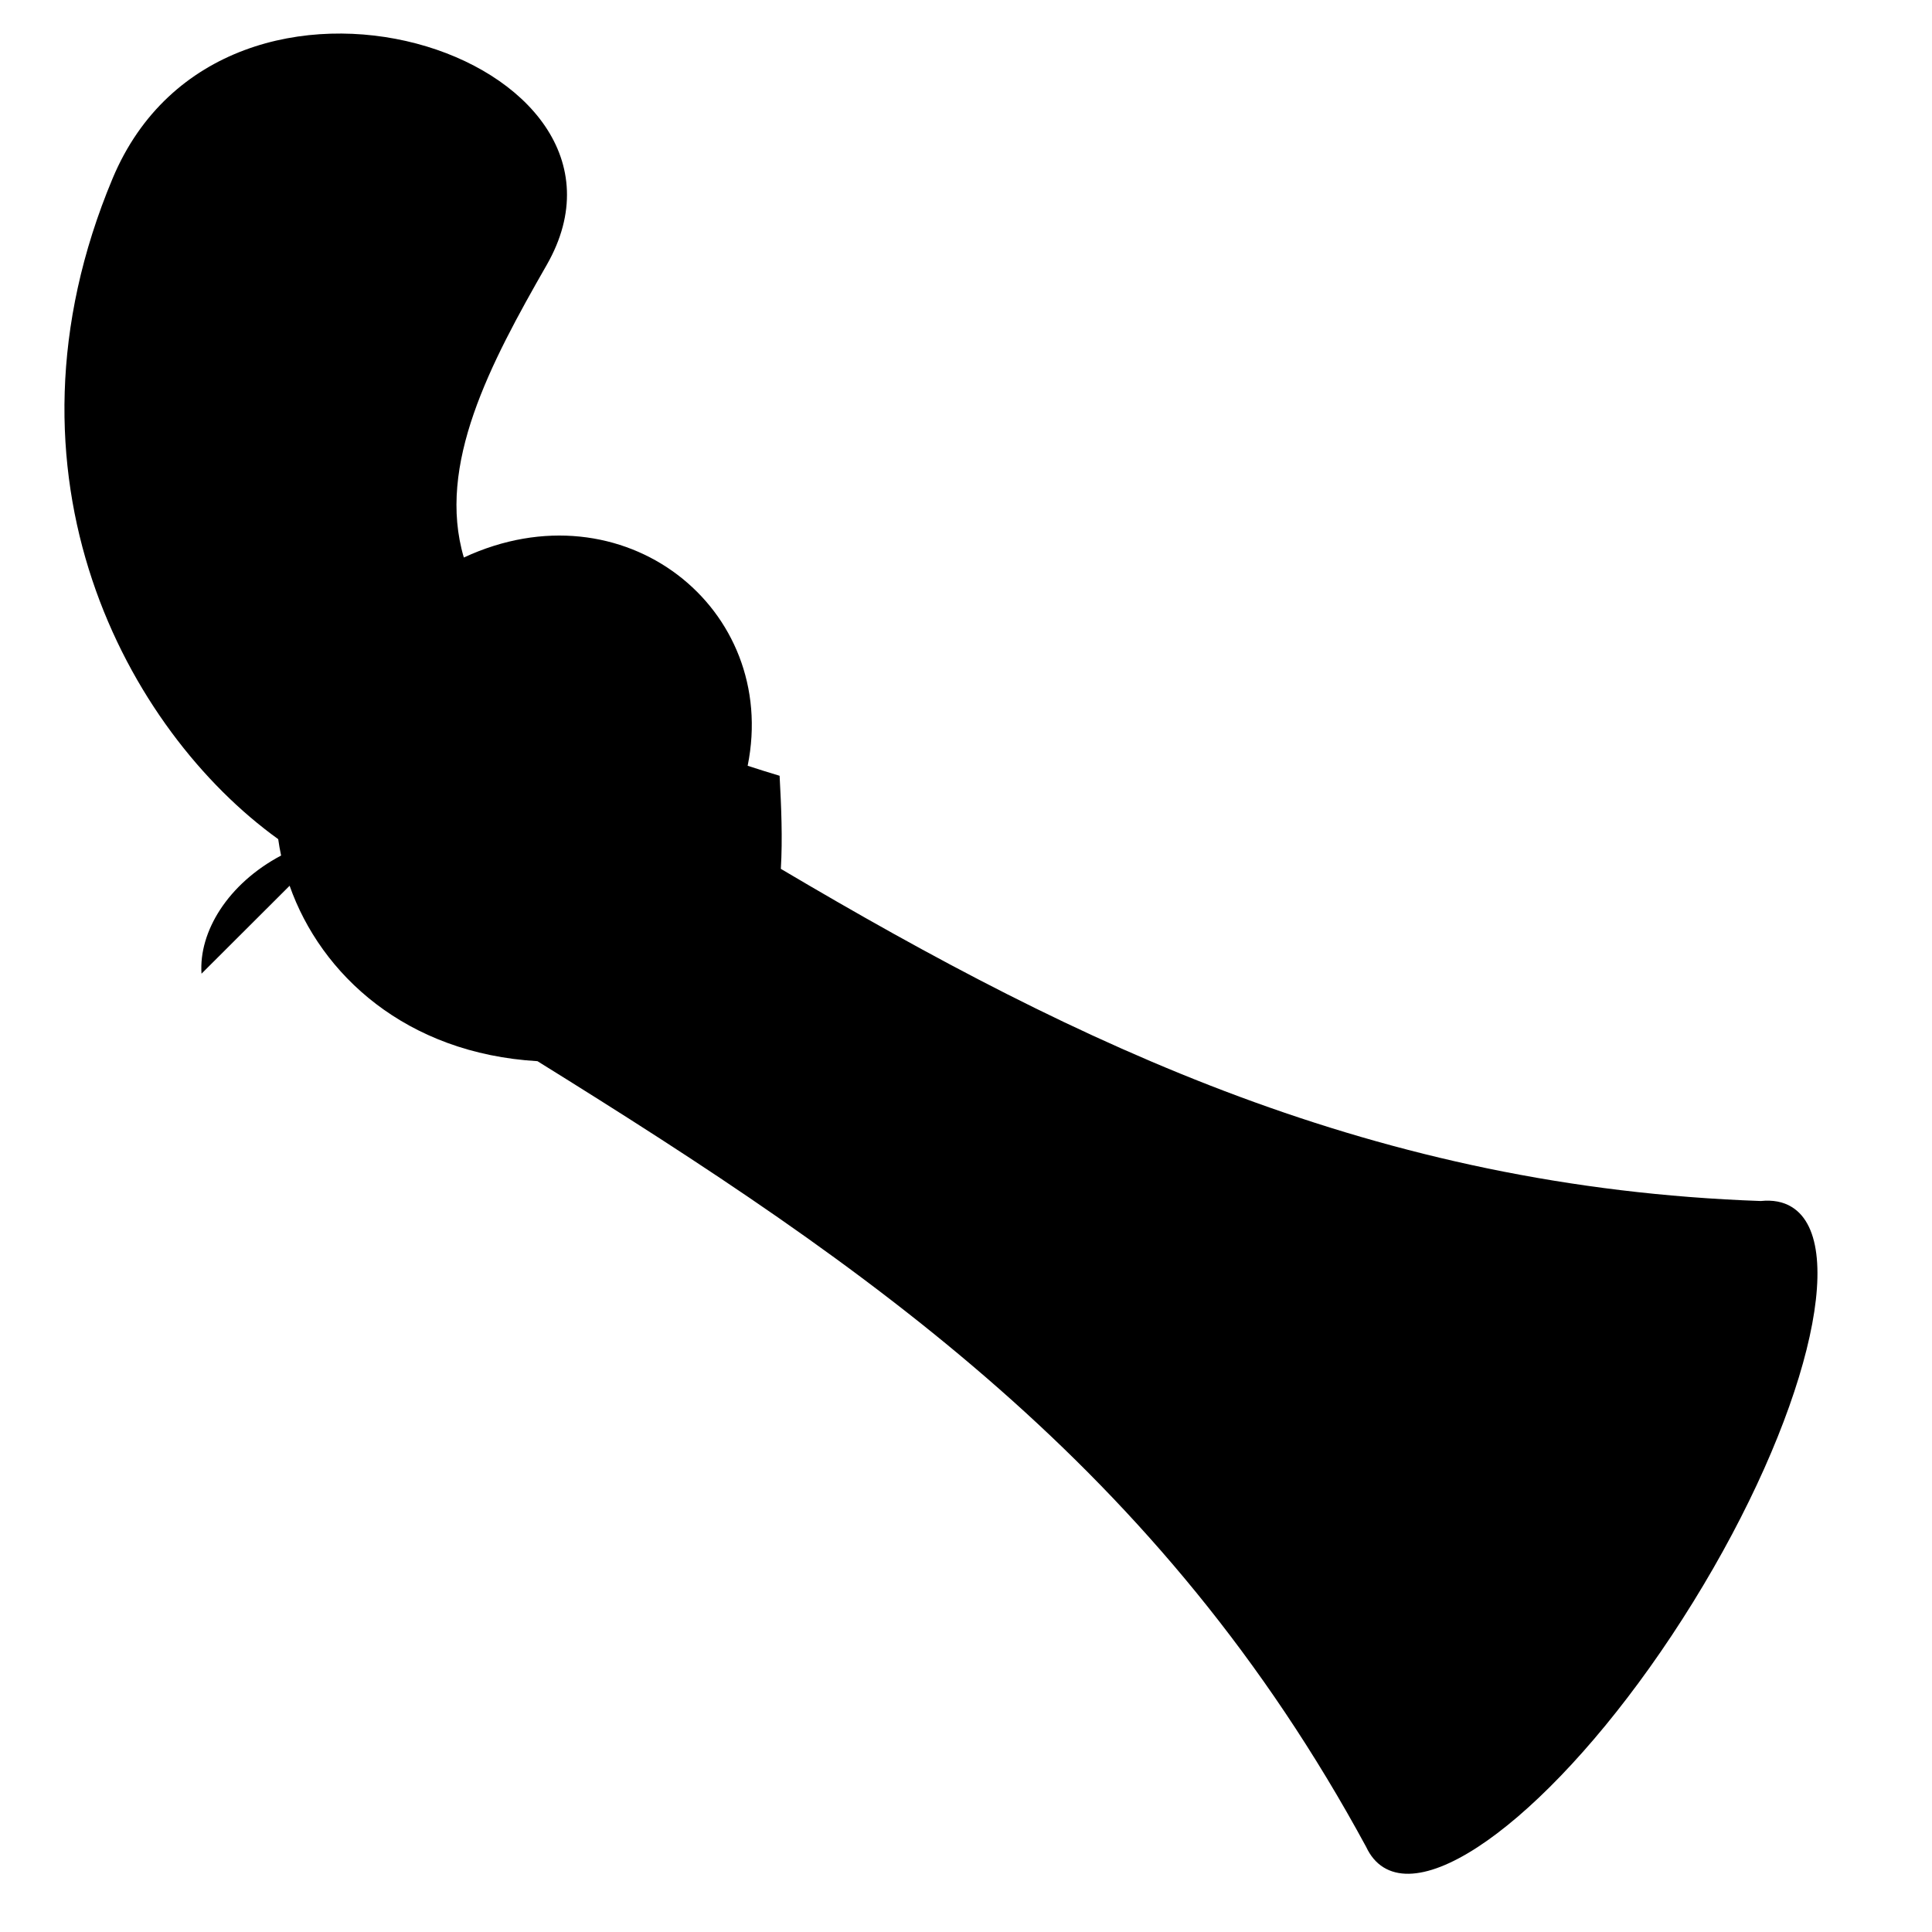 <svg xmlns="http://www.w3.org/2000/svg" width="1024px" height="1024px" viewBox="0 -64 1024 1024"><path d="M897.343 785.22c-59.761 96.649-133.205 159.56-164.040 140.525-3.934-2.427-6.978-6.079-9.183-10.79-109.232-201.538-263.138-307.116-439.253-416.507-69.66-4.103-114.74-45.806-131.364-92.977l-46.701 46.608c-1.515-22.276 14.004-47.677 42.189-62.626-0.613-2.888-1.133-5.785-1.535-8.68h-0.002v-0.002c-79.783-57.426-153.876-192.412-87.763-350.215 59.173-141.244 293.42-64.676 230.044 45.928-30.022 52.391-58.393 105.948-43.895 155.015 84.67-39.373 167.271 27.022 150.434 110.378 5.469 1.787 11.105 3.556 16.93 5.302 0.895 16.519 1.61 33.257 0.66 49.334 159.497 94.44 315.529 168.848 519.36 176.049 6.319-0.653 11.882 0.349 16.488 3.192 30.835 19.035 7.387 112.824-52.369 209.464z"/></svg>